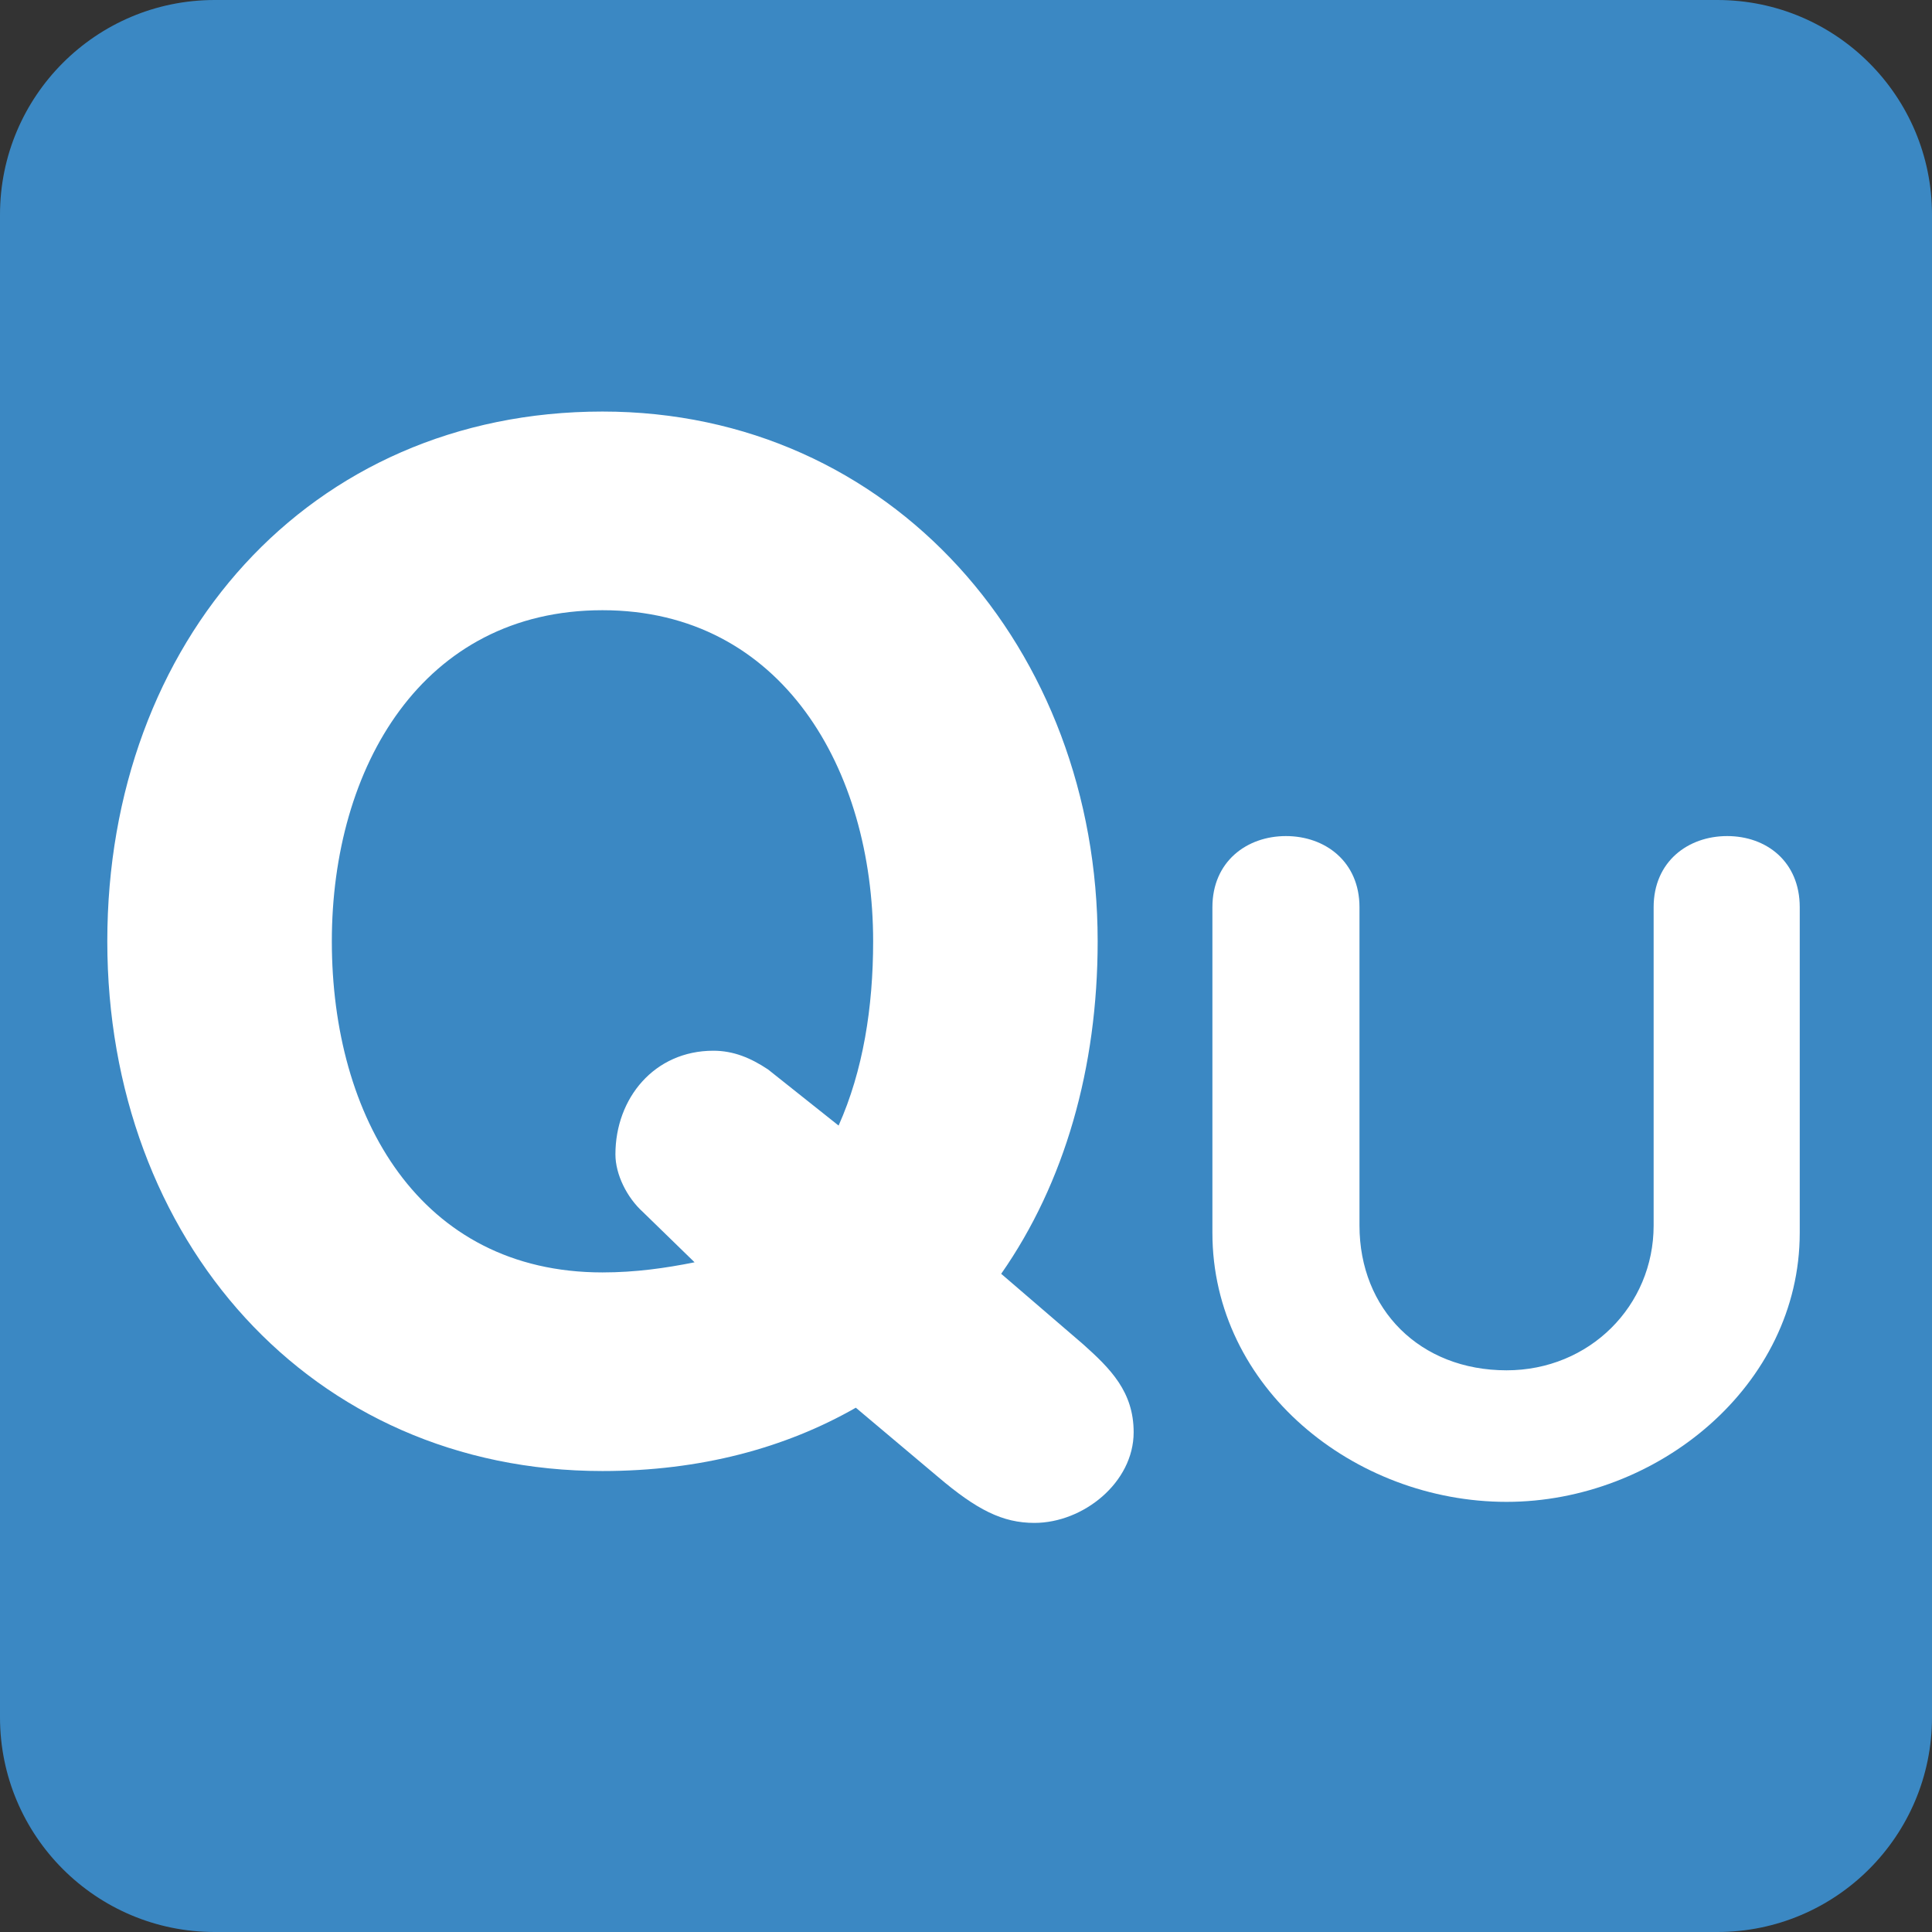<?xml version="1.0" encoding="UTF-8" standalone="no"?>
<!-- Generator: Adobe Illustrator 19.0.0, SVG Export Plug-In . SVG Version: 6.00 Build 0)  -->

<svg
   xmlns:dc="http://purl.org/dc/elements/1.1/"
   xmlns:cc="http://creativecommons.org/ns#"
   xmlns:rdf="http://www.w3.org/1999/02/22-rdf-syntax-ns#"
   xmlns:svg="http://www.w3.org/2000/svg"
   xmlns="http://www.w3.org/2000/svg"
   xmlns:sodipodi="http://sodipodi.sourceforge.net/DTD/sodipodi-0.dtd"
   xmlns:inkscape="http://www.inkscape.org/namespaces/inkscape"
   version="1.1"
   id="Capa_1"
   x="0px"
   y="0px"
   viewBox="0 0 512 512"
   style="enable-background:new 0 0 512 512;"
   xml:space="preserve"
   sodipodi:docname="020-letter-qu.svg"
   inkscape:version="0.92.3 (2405546, 2018-03-11)"><rect x="0" y="0" width="512" height="512" fill="#333333" stroke="none"/><defs
   id="defs3888" /><sodipodi:namedview
   pagecolor="#ffffff"
   bordercolor="#666666"
   borderopacity="1"
   objecttolerance="10"
   gridtolerance="10"
   guidetolerance="10"
   inkscape:pageopacity="0"
   inkscape:pageshadow="2"
   inkscape:window-width="1857"
   inkscape:window-height="1018"
   id="namedview3886"
   showgrid="false"
   inkscape:zoom="1.1324757"
   inkscape:cx="180.73841"
   inkscape:cy="249.79286"
   inkscape:window-x="63"
   inkscape:window-y="34"
   inkscape:window-maximized="1"
   inkscape:current-layer="Capa_1" />
<g
   transform="matrix(1.25 0 0 -1.25 0 45)"
   id="g3853">
	<g
   id="g3851">
		<g
   id="g3849">
			<path
   style="fill:#3B88C3;"
   d="M409.6-328.089c0-25.134-20.378-45.511-45.511-45.511H45.511C20.378-373.6,0-353.222,0-328.089     V-9.511C0,15.622,20.378,36,45.511,36h318.578C389.222,36,409.6,15.622,409.6-9.511V-328.089z"
   id="path3845" />
			<path
   style="fill:#ffffff;stroke-width:0.865"
   d="m 177.79,-202.63 c 5.178,11.605 7.323,25.021 7.323,39.067 0,36.312 -19.233,70.192 -57.385,70.192 -38.142,0 -57.376,-33.261 -57.376,-70.192 0,-37.227 18.624,-70.201 57.376,-70.201 7.018,0 13.436,0.926 19.529,2.146 l -10.975,10.68 c -3.366,3.051 -5.808,7.933 -5.808,12.205 0,11.901 8.249,21.97 20.759,21.97 4.272,0 7.924,-1.526 11.595,-3.967 z m 3.652,-59.816 c -14.952,-8.544 -32.955,-13.426 -53.715,-13.426 -61.953,0 -104.978,49.137 -104.978,112.31 0,63.478 42.72,112.31 104.978,112.31 61.342,0 104.987,-50.358 104.987,-112.31 0,-26.862 -7.018,-51.273 -20.454,-70.497 l 17.403,-14.961 c 5.798,-5.187 10.68,-10.069 10.68,-18.624 0,-10.67 -10.68,-19.224 -21.045,-19.224 -6.732,0 -12.205,2.756 -20.454,9.774 z"
   id="path3847"
   inkscape:connector-curvature="0" />
		</g>
	</g>
</g>
<g
   id="g3855">
</g>
<g
   id="g3857">
</g>
<g
   id="g3859">
</g>
<g
   id="g3861">
</g>
<g
   id="g3863">
</g>
<g
   id="g3865">
</g>
<g
   id="g3867">
</g>
<g
   id="g3869">
</g>
<g
   id="g3871">
</g>
<g
   id="g3873">
</g>
<g
   id="g3875">
</g>
<g
   id="g3877">
</g>
<g
   id="g3879">
</g>
<g
   id="g3881">
</g>
<g
   id="g3883">
</g>
<path
   id="path4026-6"
   d="m 321.301,240.417 c 0,-12.083 9.097,-18.849 19.488,-18.849 10.391,0 19.488,6.766 19.488,18.849 v 84.354 c 0,22.24 16.019,38.377 38.977,38.377 21.999,0 38.977,-17.103 38.977,-38.377 v -84.354 c 0,-12.083 9.105,-18.849 19.488,-18.849 10.399,0 19.231,6.766 19.231,18.849 v 86.287 c 0,40.606 -37.823,71.305 -77.696,71.305 -40.364,0 -77.954,-30.215 -77.954,-71.305 z"
   style="fill:#ffffff;stroke-width:0.685"
   inkscape:connector-curvature="0" /></svg>